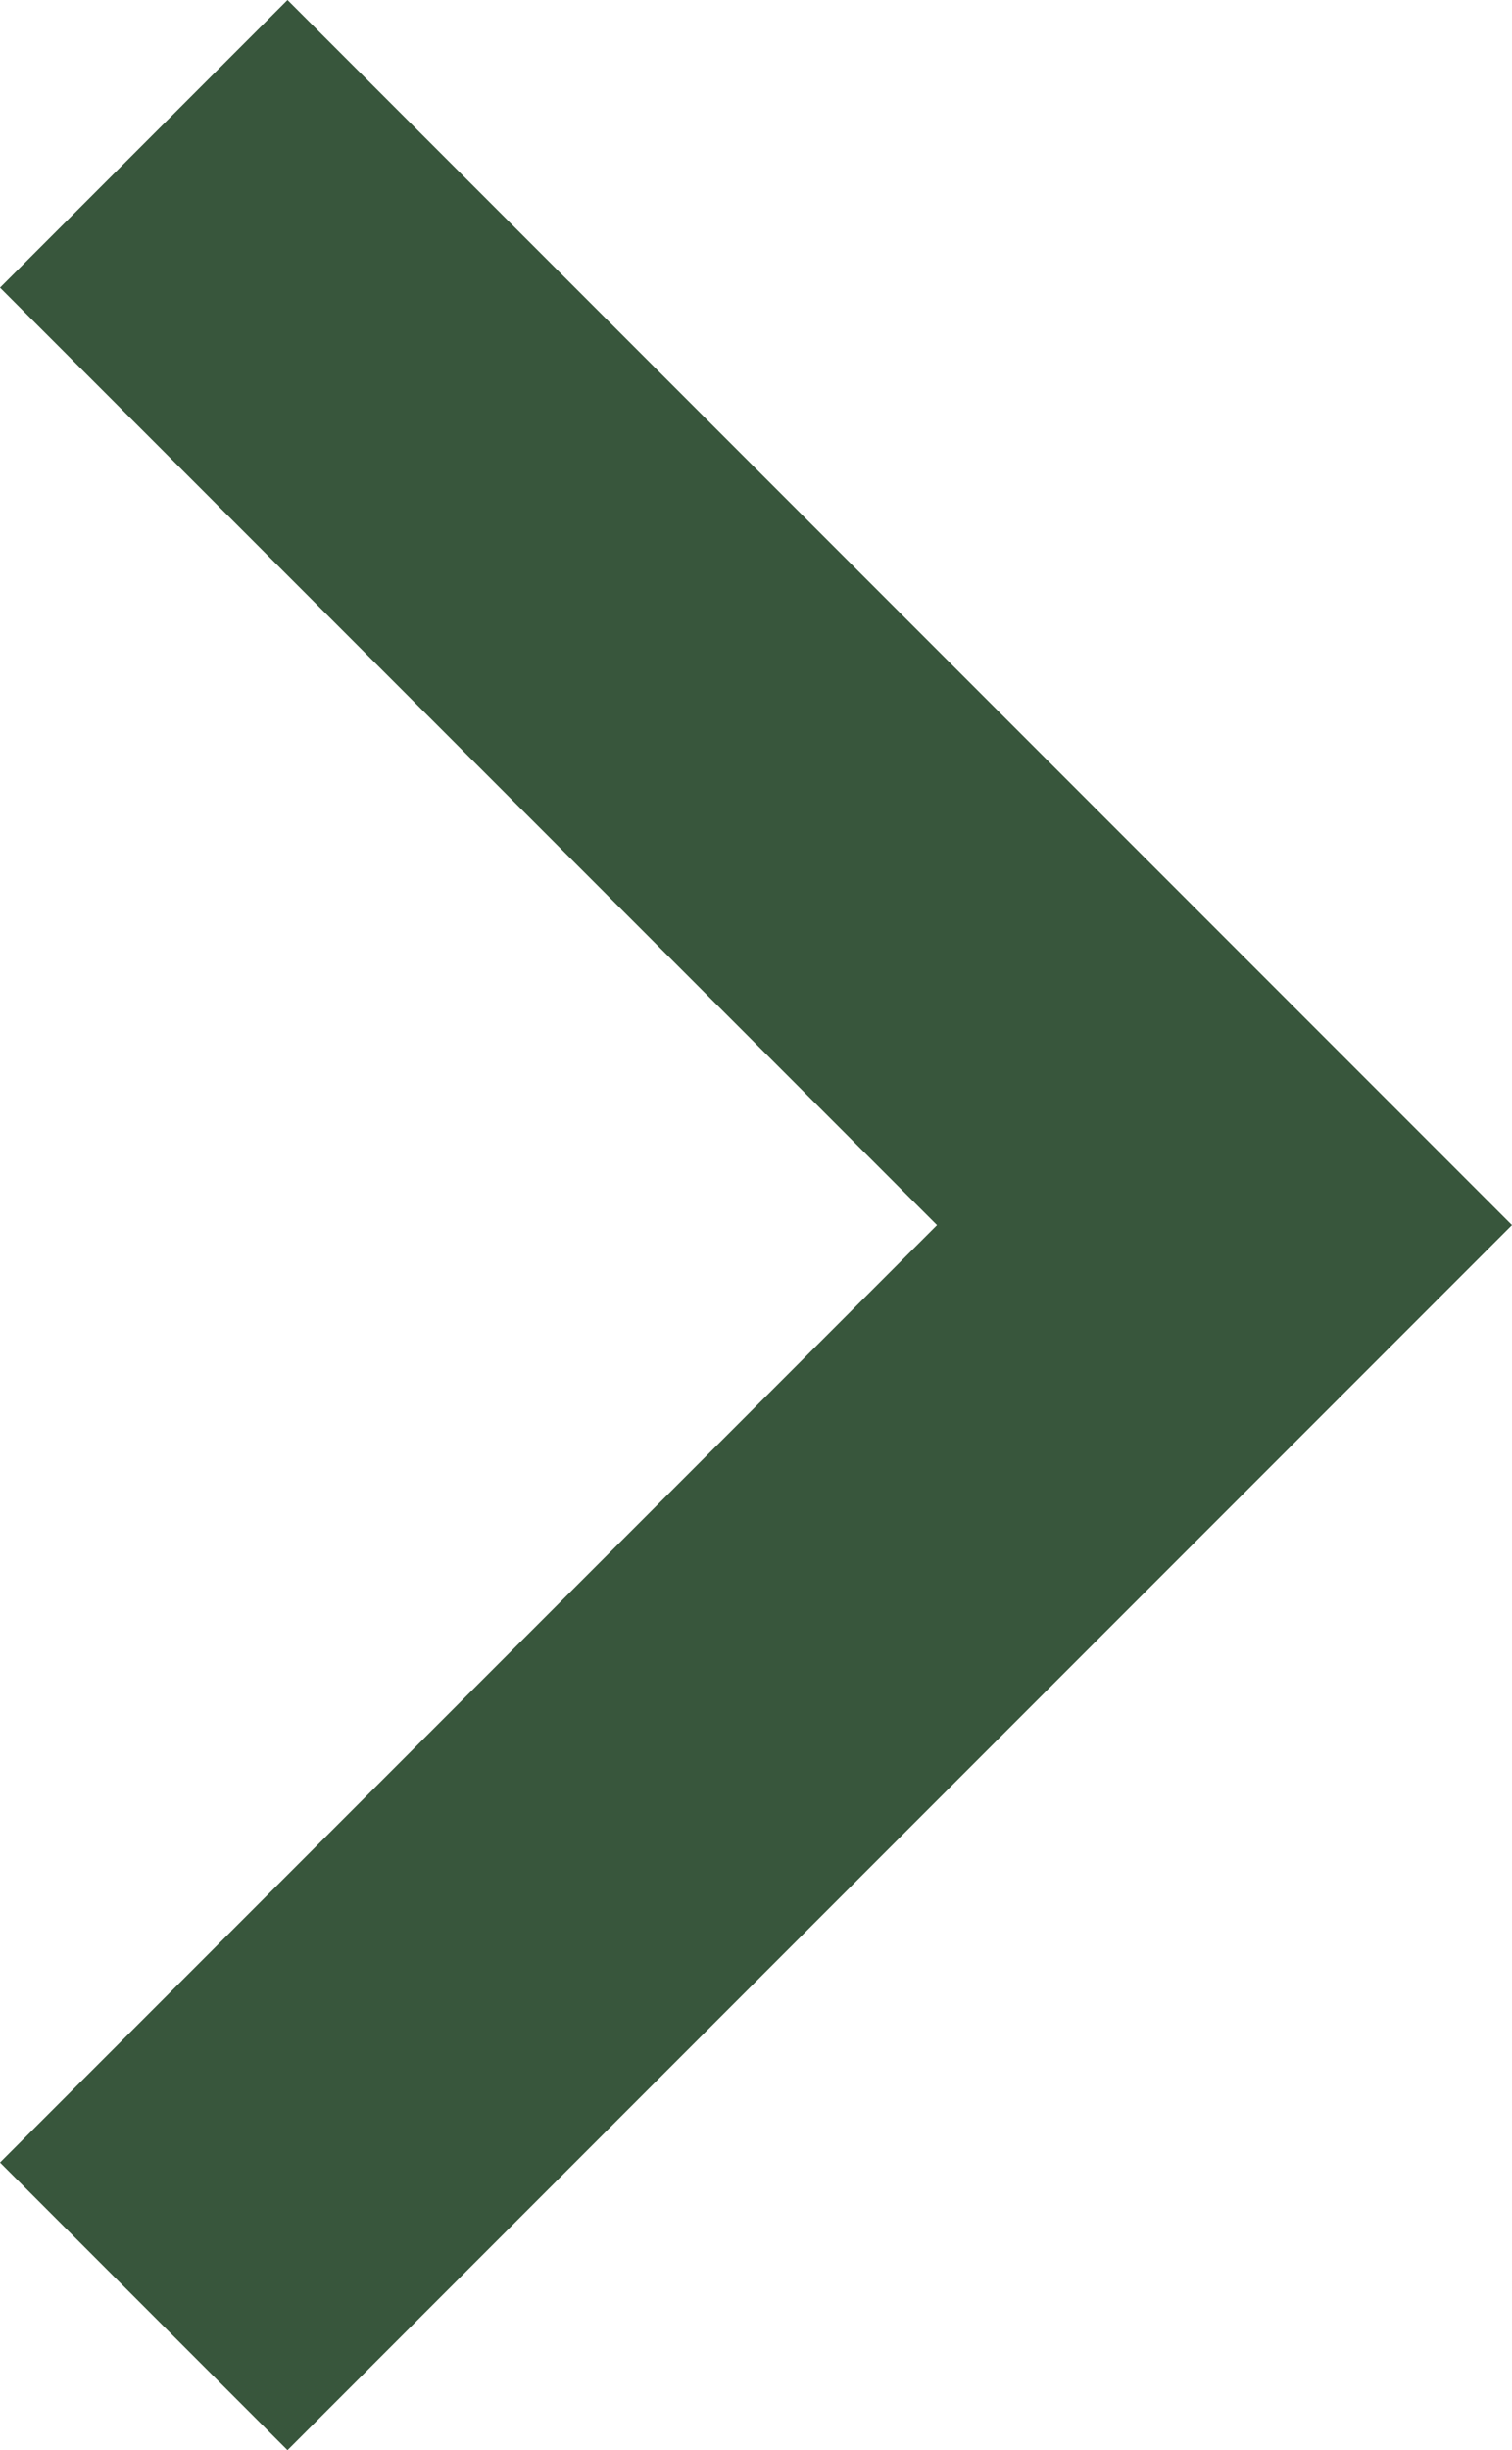 <?xml version="1.0" encoding="utf-8"?>
<!-- Generator: Adobe Illustrator 22.1.0, SVG Export Plug-In . SVG Version: 6.00 Build 0)  -->
<svg version="1.1" id="Capa_1" xmlns="http://www.w3.org/2000/svg" xmlns:xlink="http://www.w3.org/1999/xlink" x="0px" y="0px"
	 width="14.2px" height="23px" viewBox="0 0 14.2 23" style="enable-background:new 0 0 14.2 23;" xml:space="preserve">
<style type="text/css">
	.st0{fill:#38563c;}
</style>
<g>
	<g id="chevron-right">
		<polygon class="st0" points="2.7,0 0,2.7 8.8,11.5 0,20.3 2.7,23 14.2,11.5 		"/>
	</g>
</g>
</svg>
